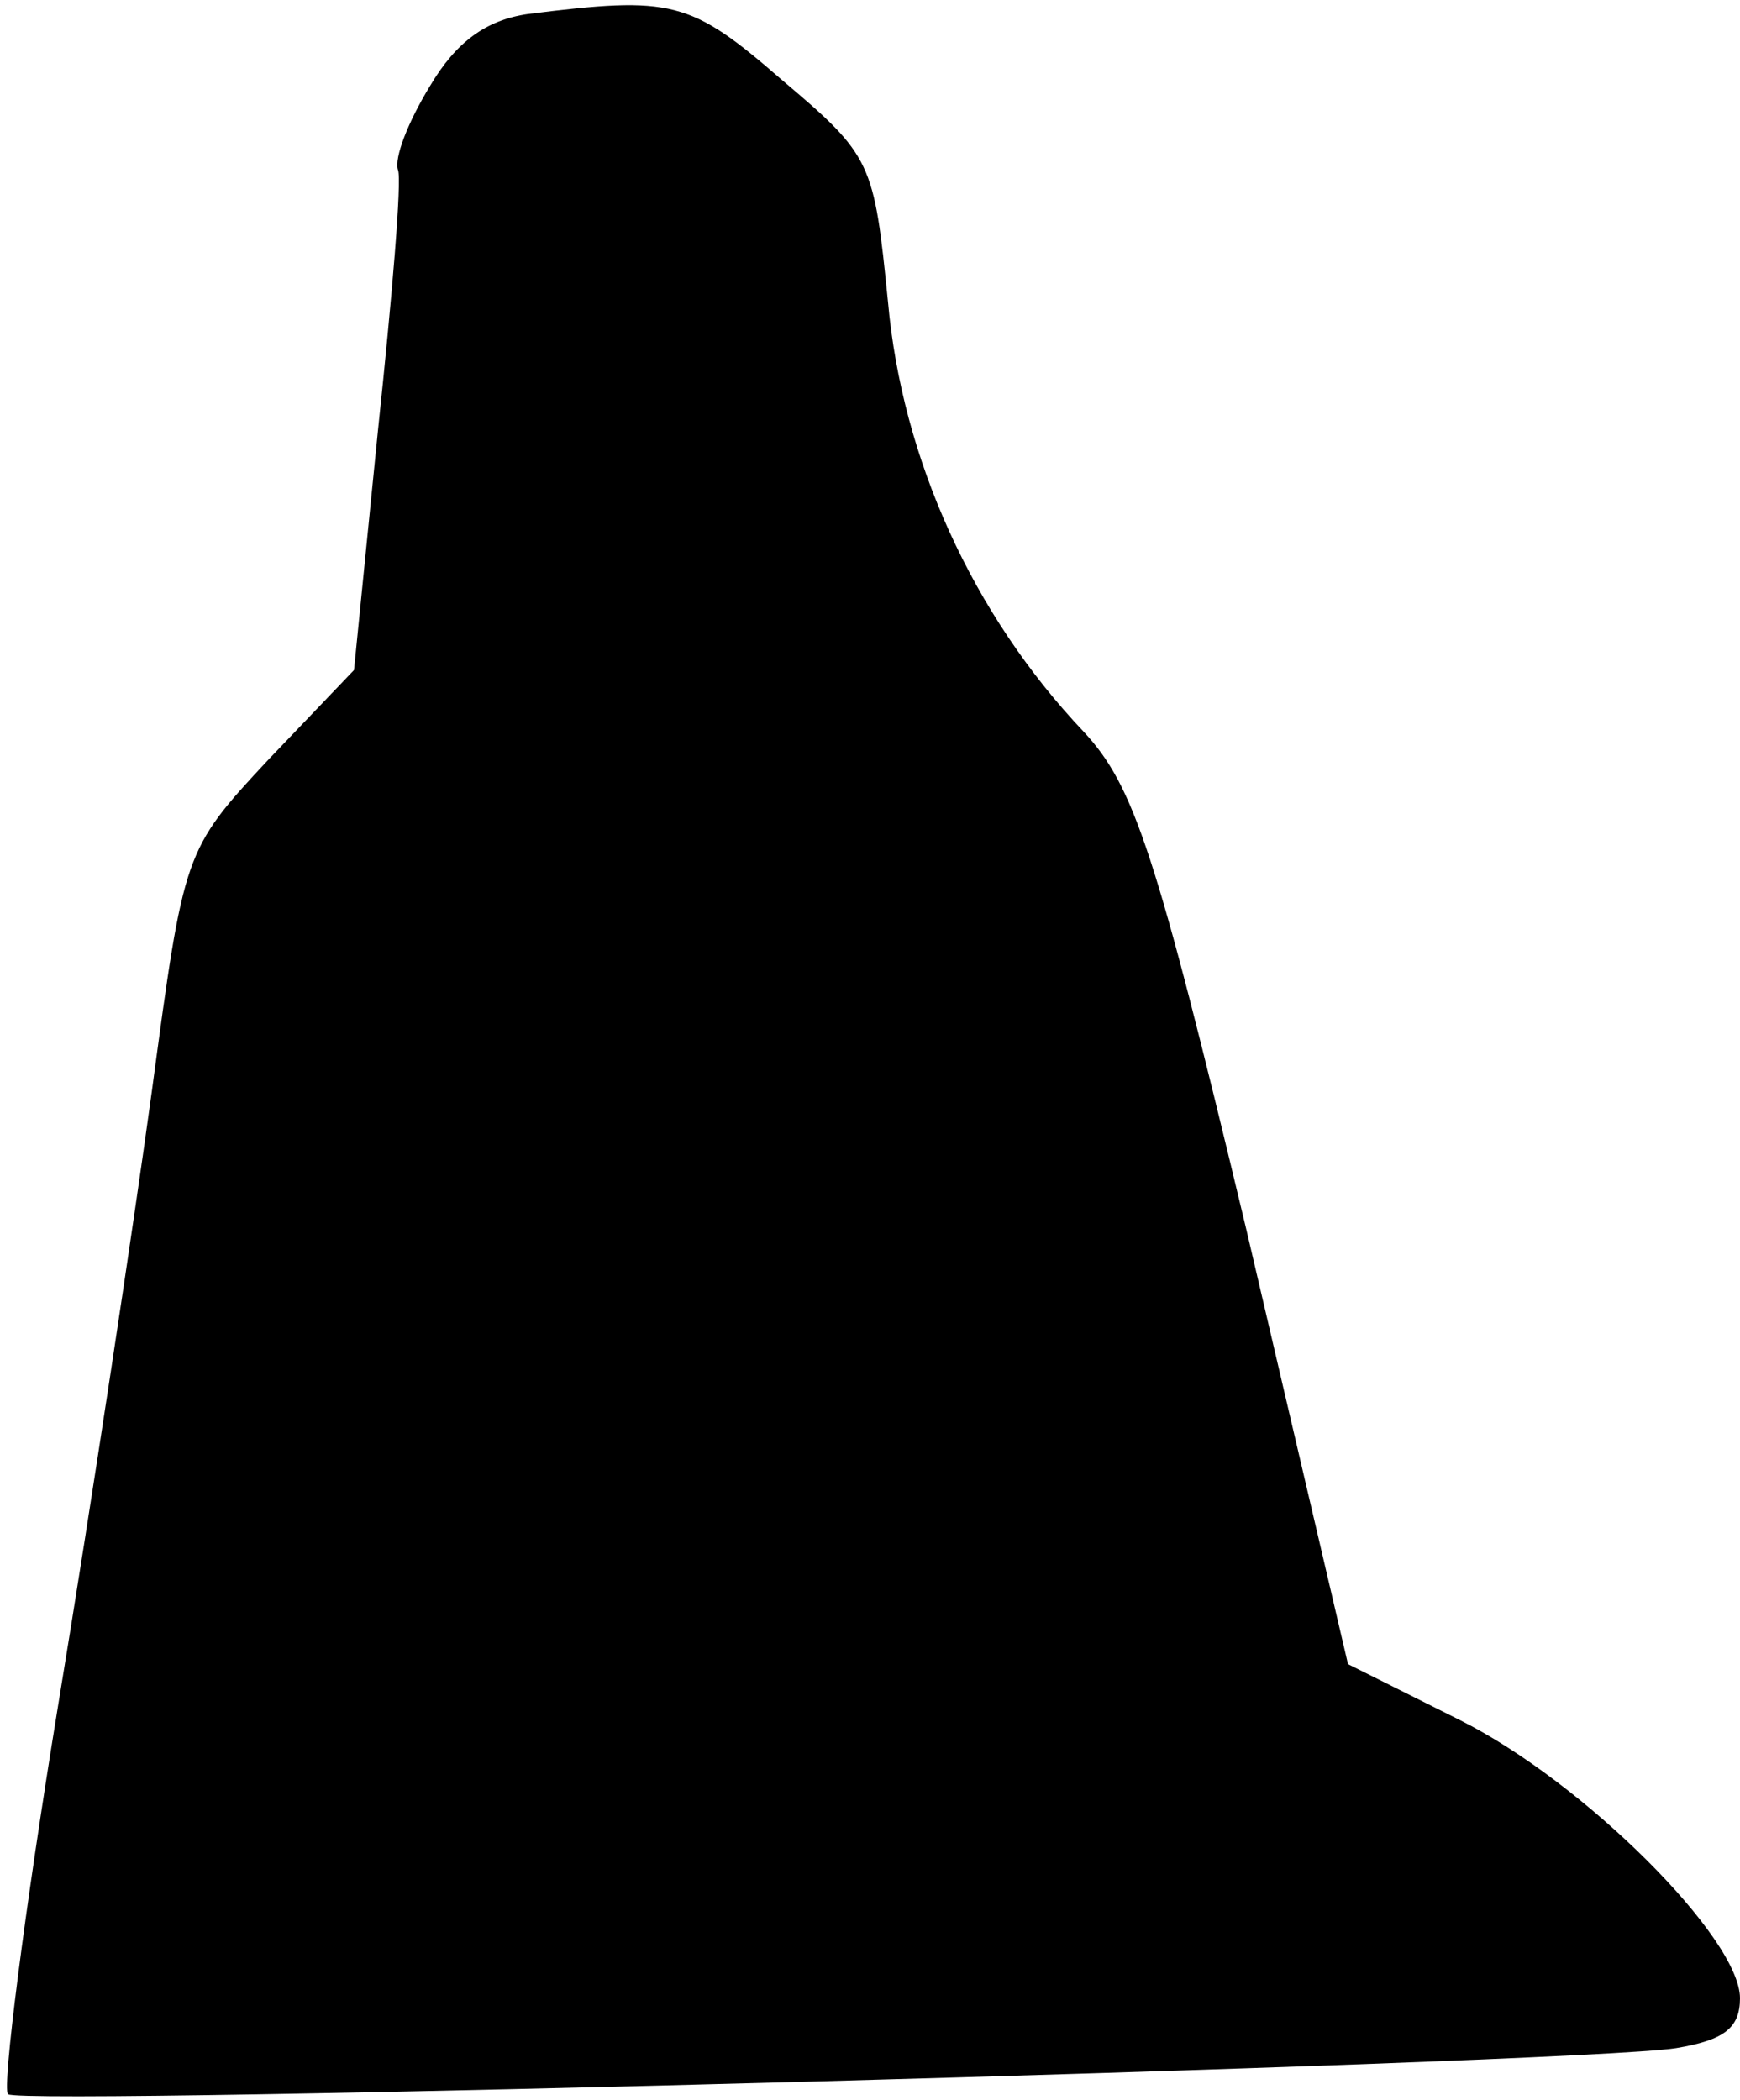 <?xml version="1.0" standalone="no"?>
<!DOCTYPE svg PUBLIC "-//W3C//DTD SVG 20010904//EN"
 "http://www.w3.org/TR/2001/REC-SVG-20010904/DTD/svg10.dtd">
<svg version="1.0" xmlns="http://www.w3.org/2000/svg"
 width="87pt" height="105pt" viewBox="0 0 87 105"
 preserveAspectRatio="xMidYMid meet">
<g transform="translate(0,105) scale(0.1,-0.1)"
fill="#000000" stroke="none">
<path fill="#000000" stroke="none" d="M264 1043 c-21 -3 -36 -14 -49 -36 -11
-18 -18 -36 -16 -42 2 -5 -3 -64 -10 -130 l-12 -120 -43 -45 c-42 -45 -42 -46
-58 -165 -9 -66 -30 -205 -47 -308 -17 -104 -28 -191 -25 -194 6 -6 782 15
834 23 24 4 32 10 32 25 0 30 -78 108 -140 139 l-56 28 -51 218 c-45 188 -56
221 -81 248 -56 59 -91 137 -98 215 -7 70 -8 73 -53 111 -46 40 -55 42 -127
33z"/>
</g>
</svg>

